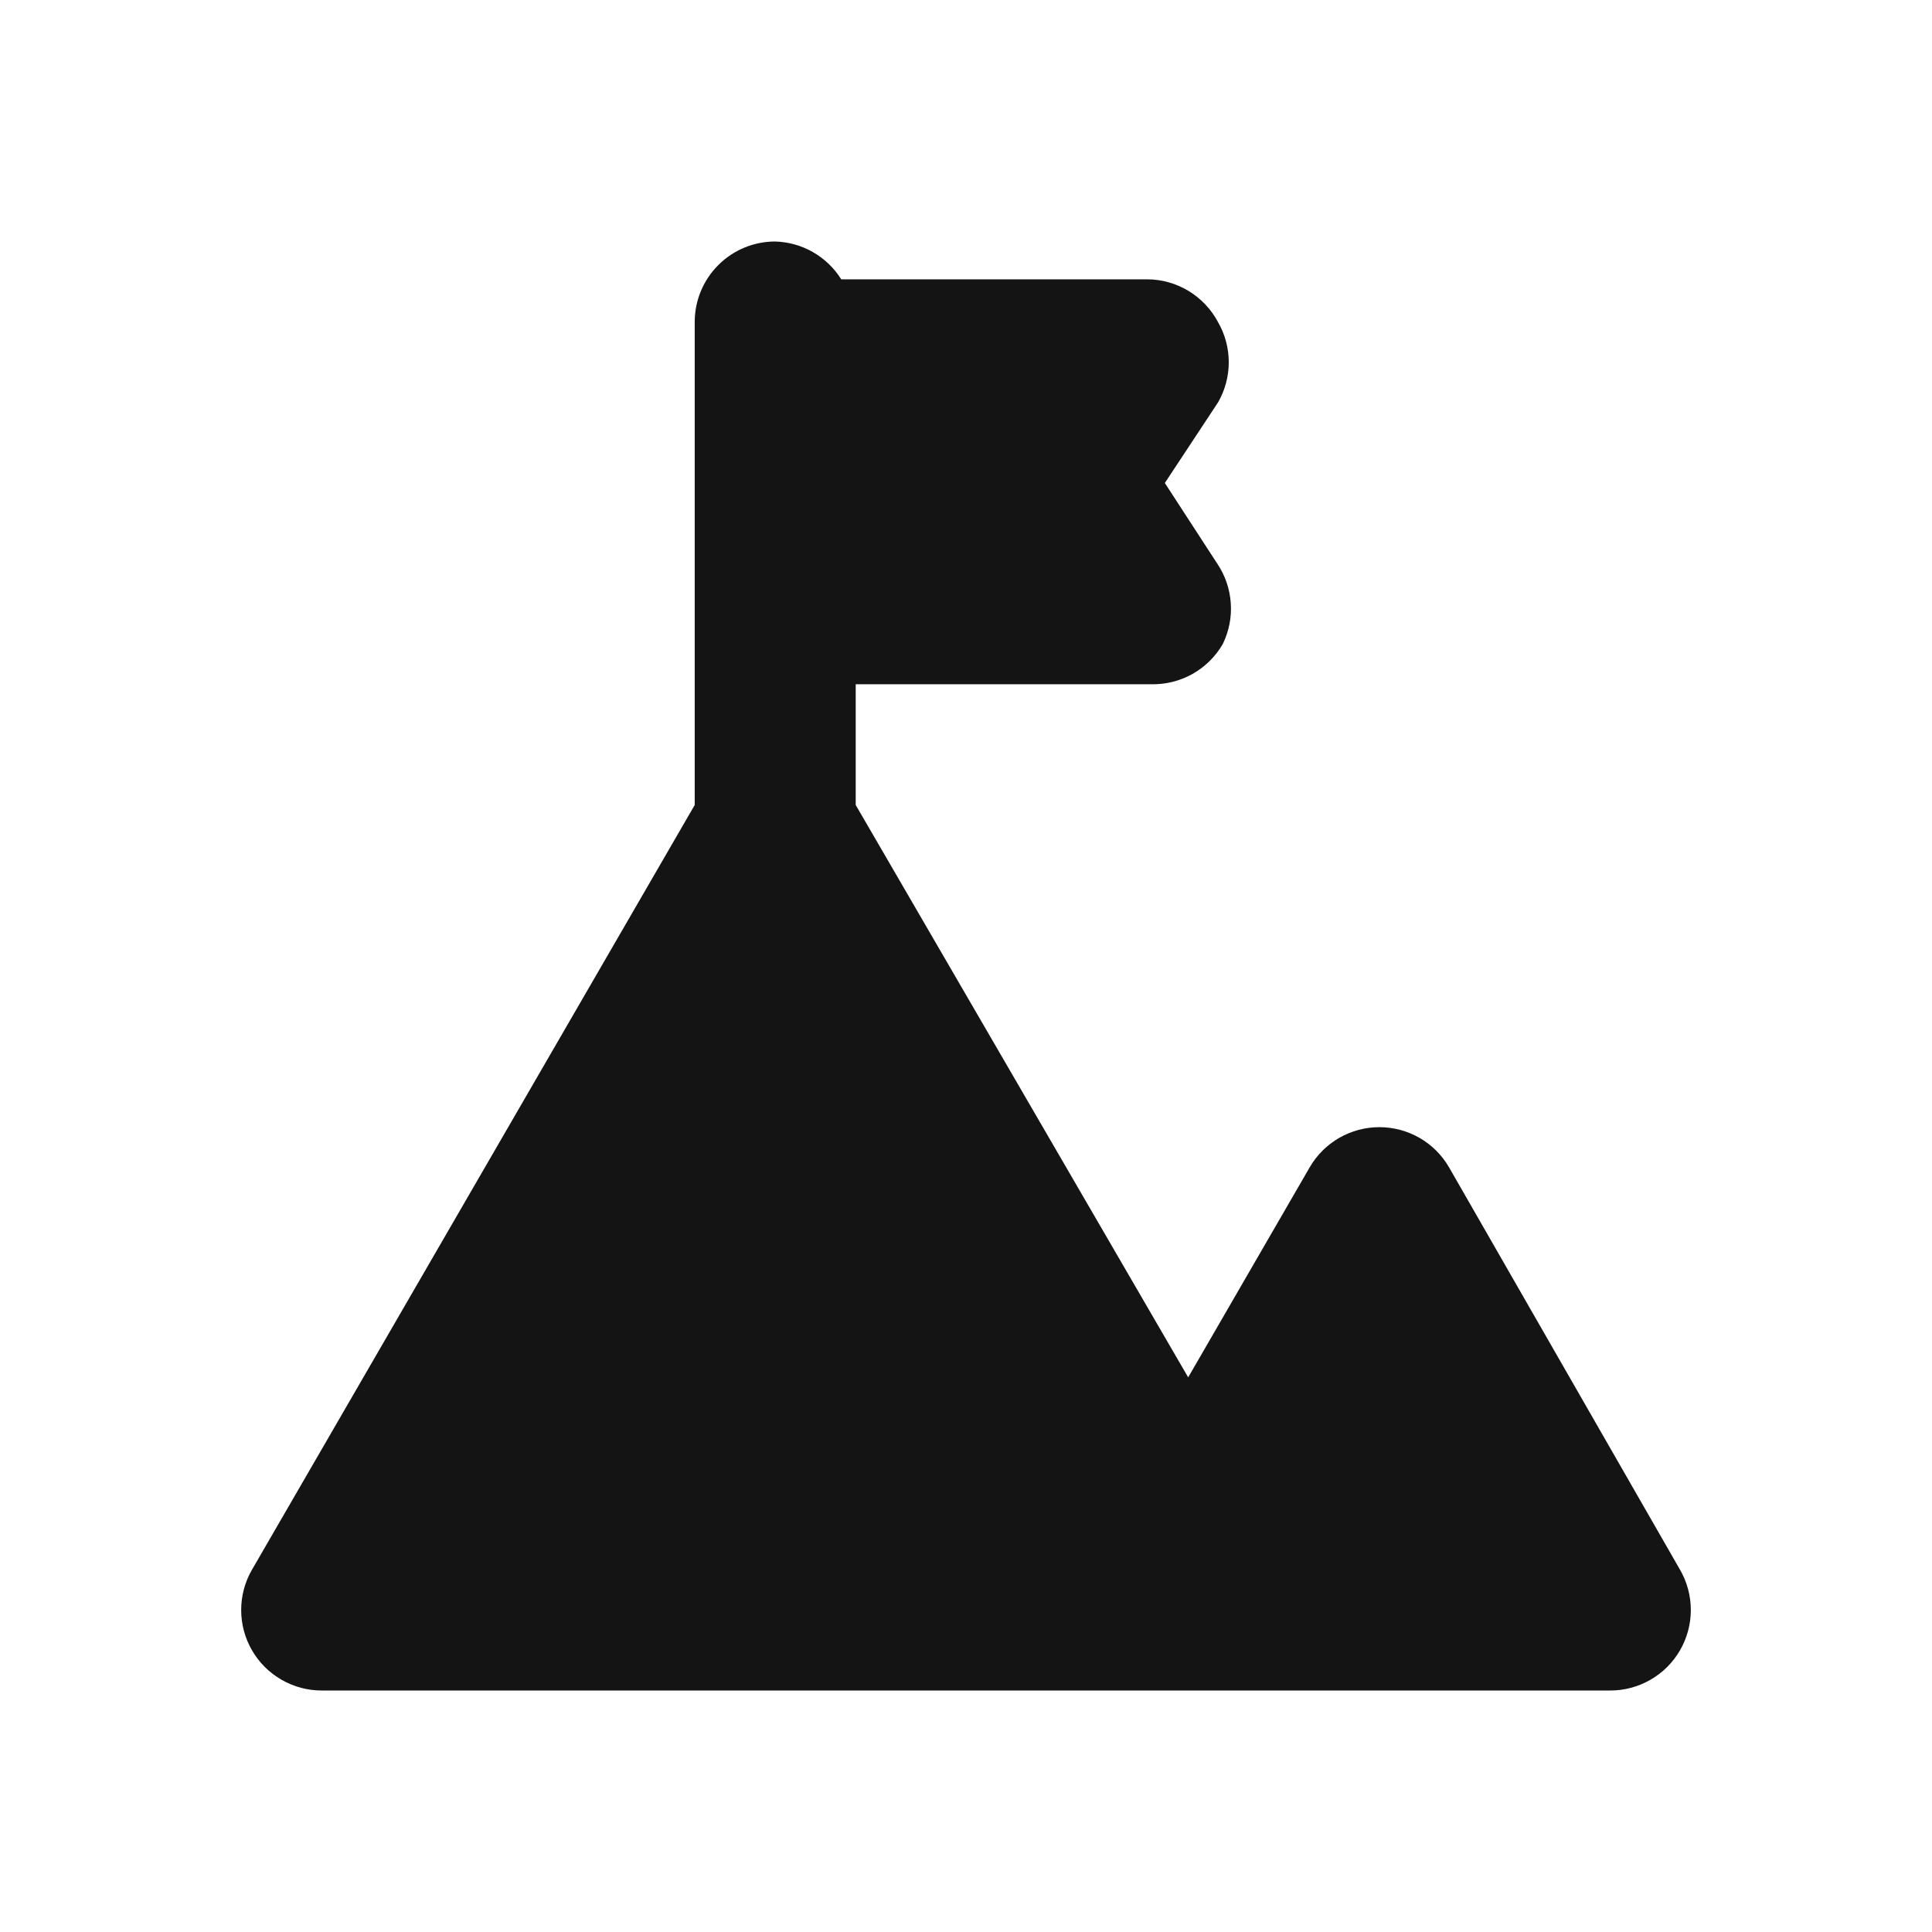 <svg width="24" height="24" viewBox="0 0 24 24" fill="none" xmlns="http://www.w3.org/2000/svg">
<path d="M20.87 19.5L18 14.5C17.912 14.348 17.786 14.223 17.634 14.135C17.482 14.048 17.31 14.002 17.135 14.002C16.96 14.002 16.788 14.048 16.636 14.135C16.484 14.223 16.358 14.348 16.27 14.5L14.76 17.11L10.63 10V8.5H14.3C14.48 8.504 14.657 8.46 14.814 8.372C14.97 8.284 15.1 8.156 15.19 8C15.267 7.842 15.302 7.666 15.289 7.491C15.277 7.315 15.219 7.146 15.12 7L14.47 6L15.13 5C15.218 4.848 15.264 4.676 15.264 4.5C15.264 4.324 15.218 4.152 15.13 4C15.045 3.84 14.918 3.707 14.763 3.613C14.608 3.52 14.431 3.47 14.25 3.47H10.45C10.363 3.33 10.242 3.214 10.099 3.132C9.956 3.05 9.795 3.005 9.63 3C9.365 3 9.11 3.105 8.923 3.293C8.735 3.48 8.63 3.735 8.63 4V10L3.13 19.5C3.042 19.652 2.996 19.825 2.996 20C2.996 20.175 3.042 20.348 3.13 20.5C3.218 20.653 3.345 20.779 3.498 20.867C3.651 20.955 3.824 21.001 4 21H20C20.176 21.001 20.349 20.955 20.502 20.867C20.655 20.779 20.782 20.653 20.87 20.5C20.958 20.348 21.004 20.175 21.004 20C21.004 19.825 20.958 19.652 20.87 19.5Z" fill="#141414"/>
</svg>
